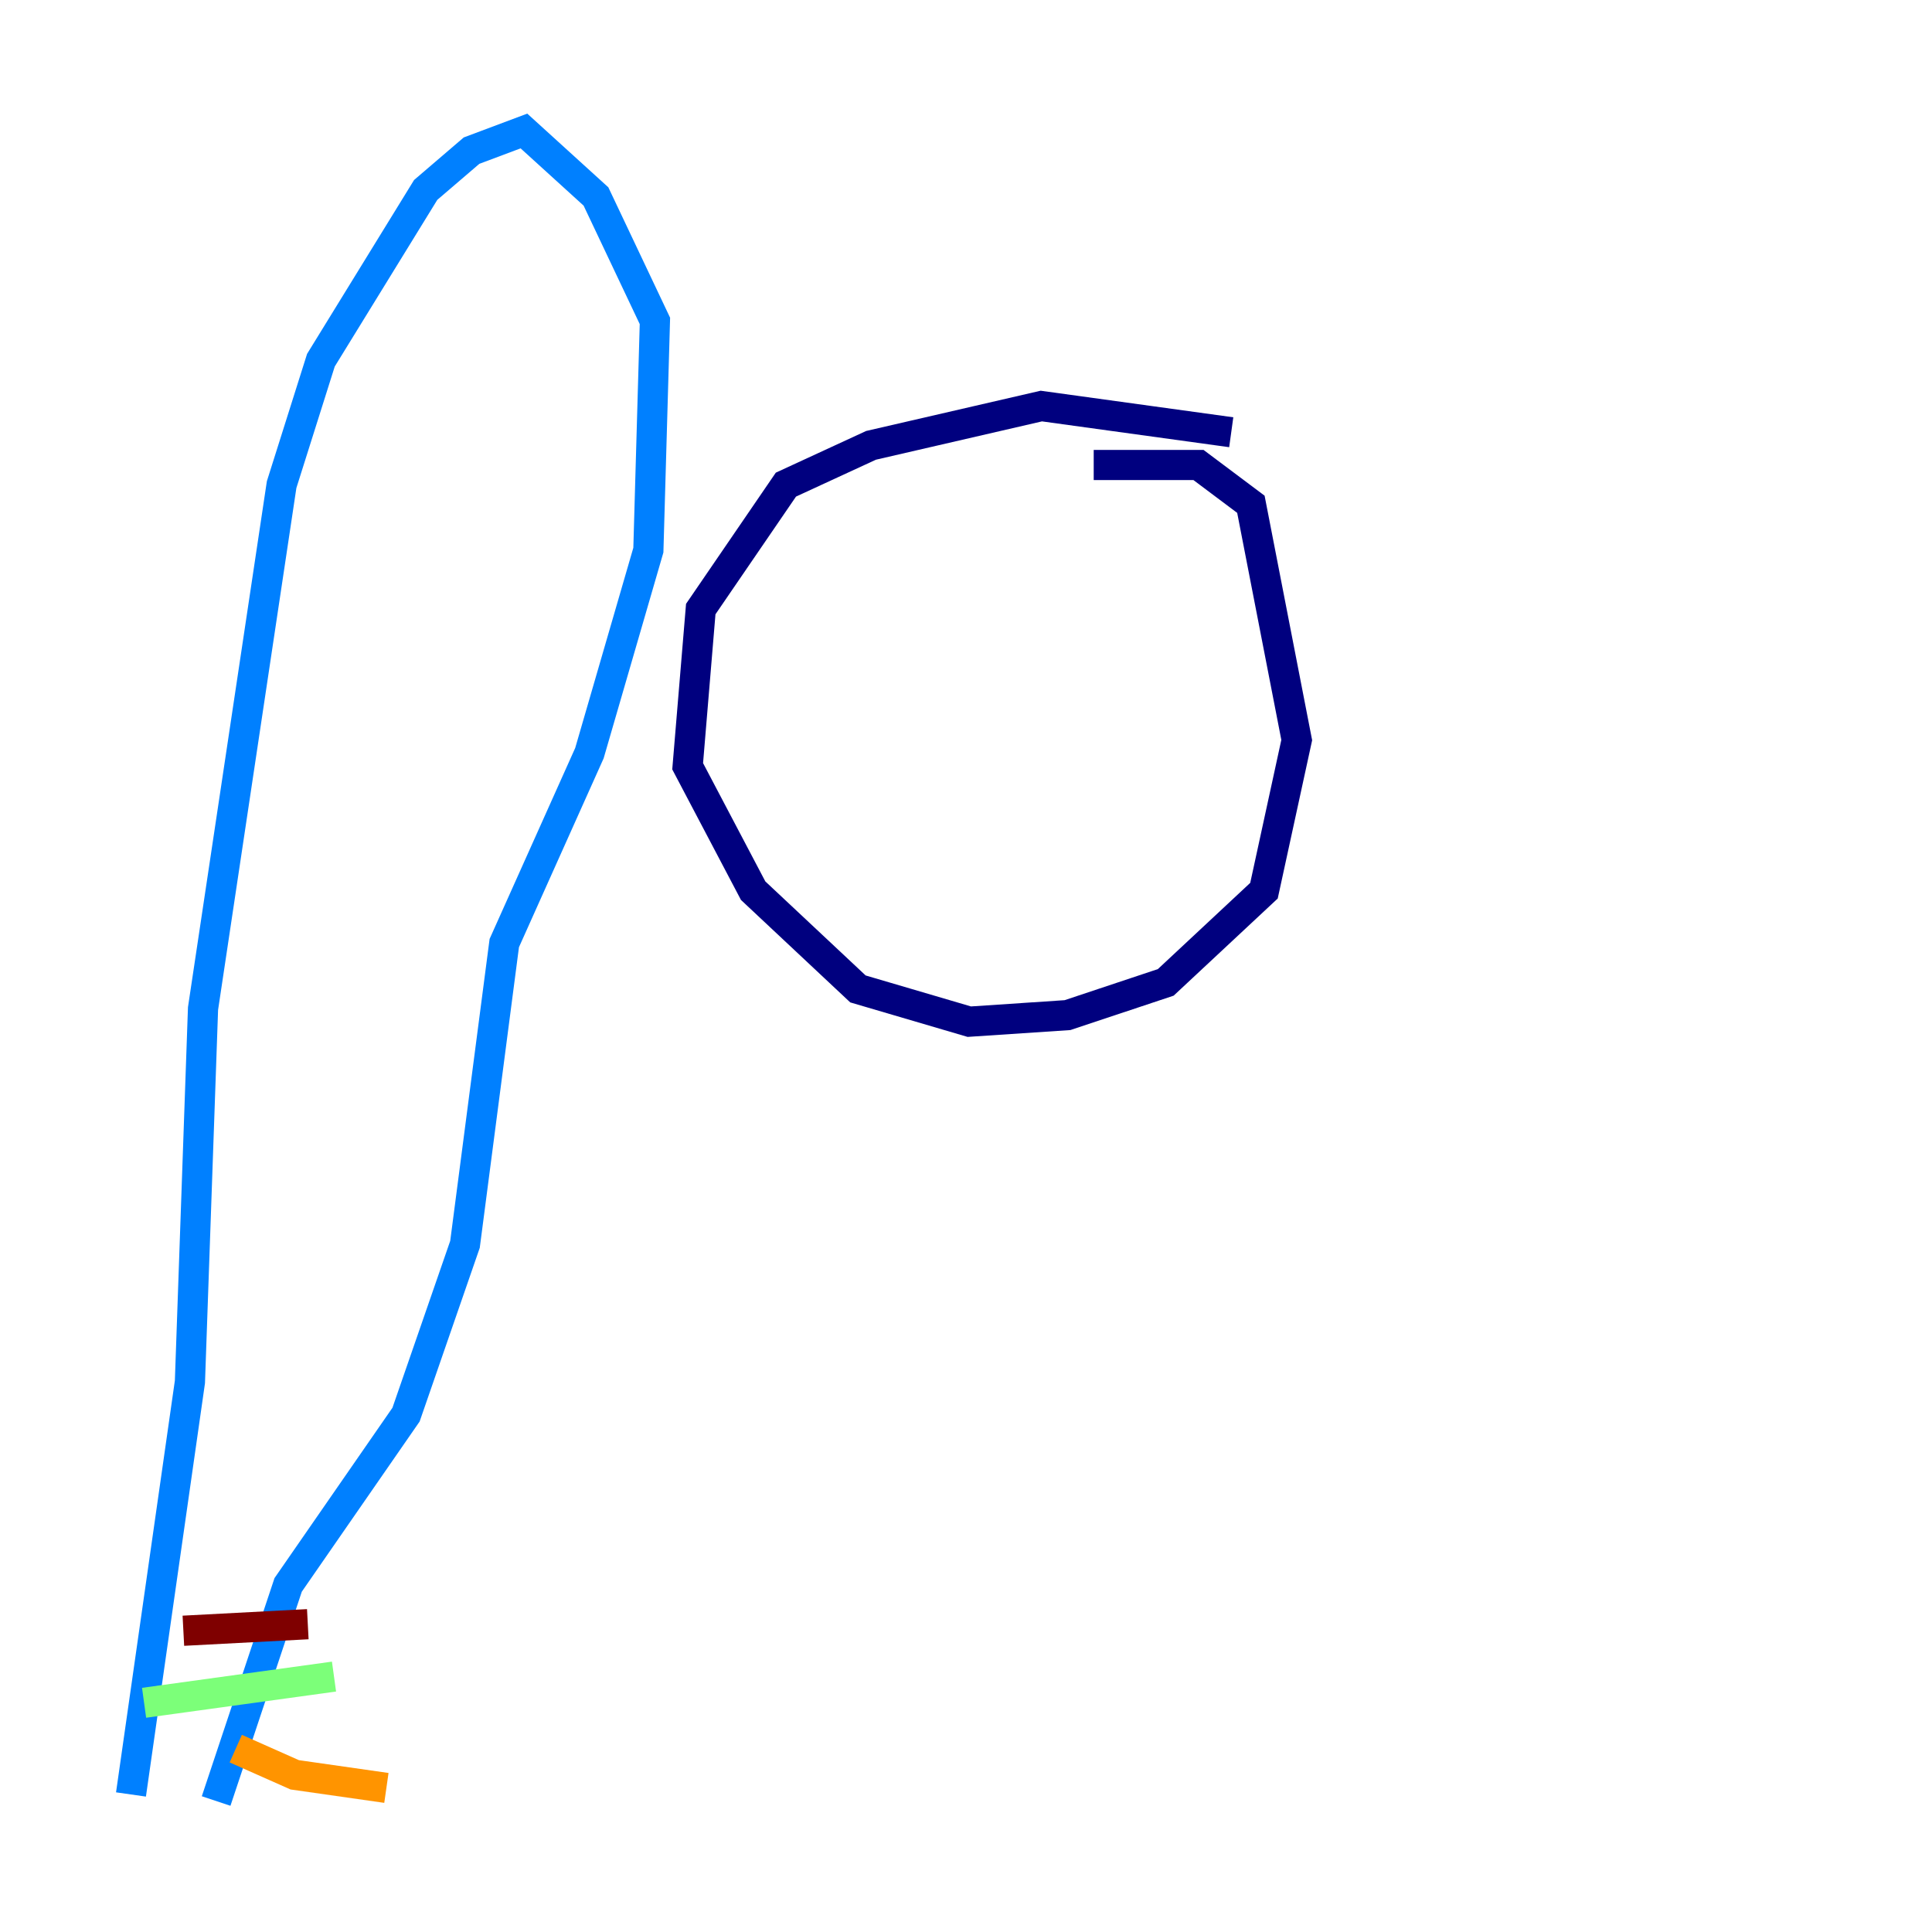<?xml version="1.0" encoding="utf-8" ?>
<svg baseProfile="tiny" height="128" version="1.2" viewBox="0,0,128,128" width="128" xmlns="http://www.w3.org/2000/svg" xmlns:ev="http://www.w3.org/2001/xml-events" xmlns:xlink="http://www.w3.org/1999/xlink"><defs /><polyline fill="none" points="81.573,28.637 68.99,26.902 57.709,29.505 52.068,32.108 46.427,40.352 45.559,50.766 49.898,59.01 56.841,65.519 64.217,67.688 70.725,67.254 77.234,65.085 83.742,59.01 85.912,49.031 82.875,33.41 79.403,30.807 72.461,30.807" stroke="#00007f" stroke-width="2" /><polyline fill="none" points="8.678,118.888 12.583,91.552 13.451,66.82 18.658,32.108 21.261,23.864 28.203,12.583 31.241,9.98 34.712,8.678 39.485,13.017 43.39,21.261 42.956,36.447 39.051,49.898 33.41,62.481 30.807,82.441 26.902,93.722 19.091,105.003 14.319,119.322" stroke="#0080ff" stroke-width="2" /><polyline fill="none" points="9.546,112.814 22.129,111.078" stroke="#7cff79" stroke-width="2" /><polyline fill="none" points="15.62,115.851 19.525,117.586 25.6,118.454" stroke="#ff9400" stroke-width="2" /><polyline fill="none" points="12.149,108.041 20.393,107.607" stroke="#7f0000" stroke-width="2" /></svg>